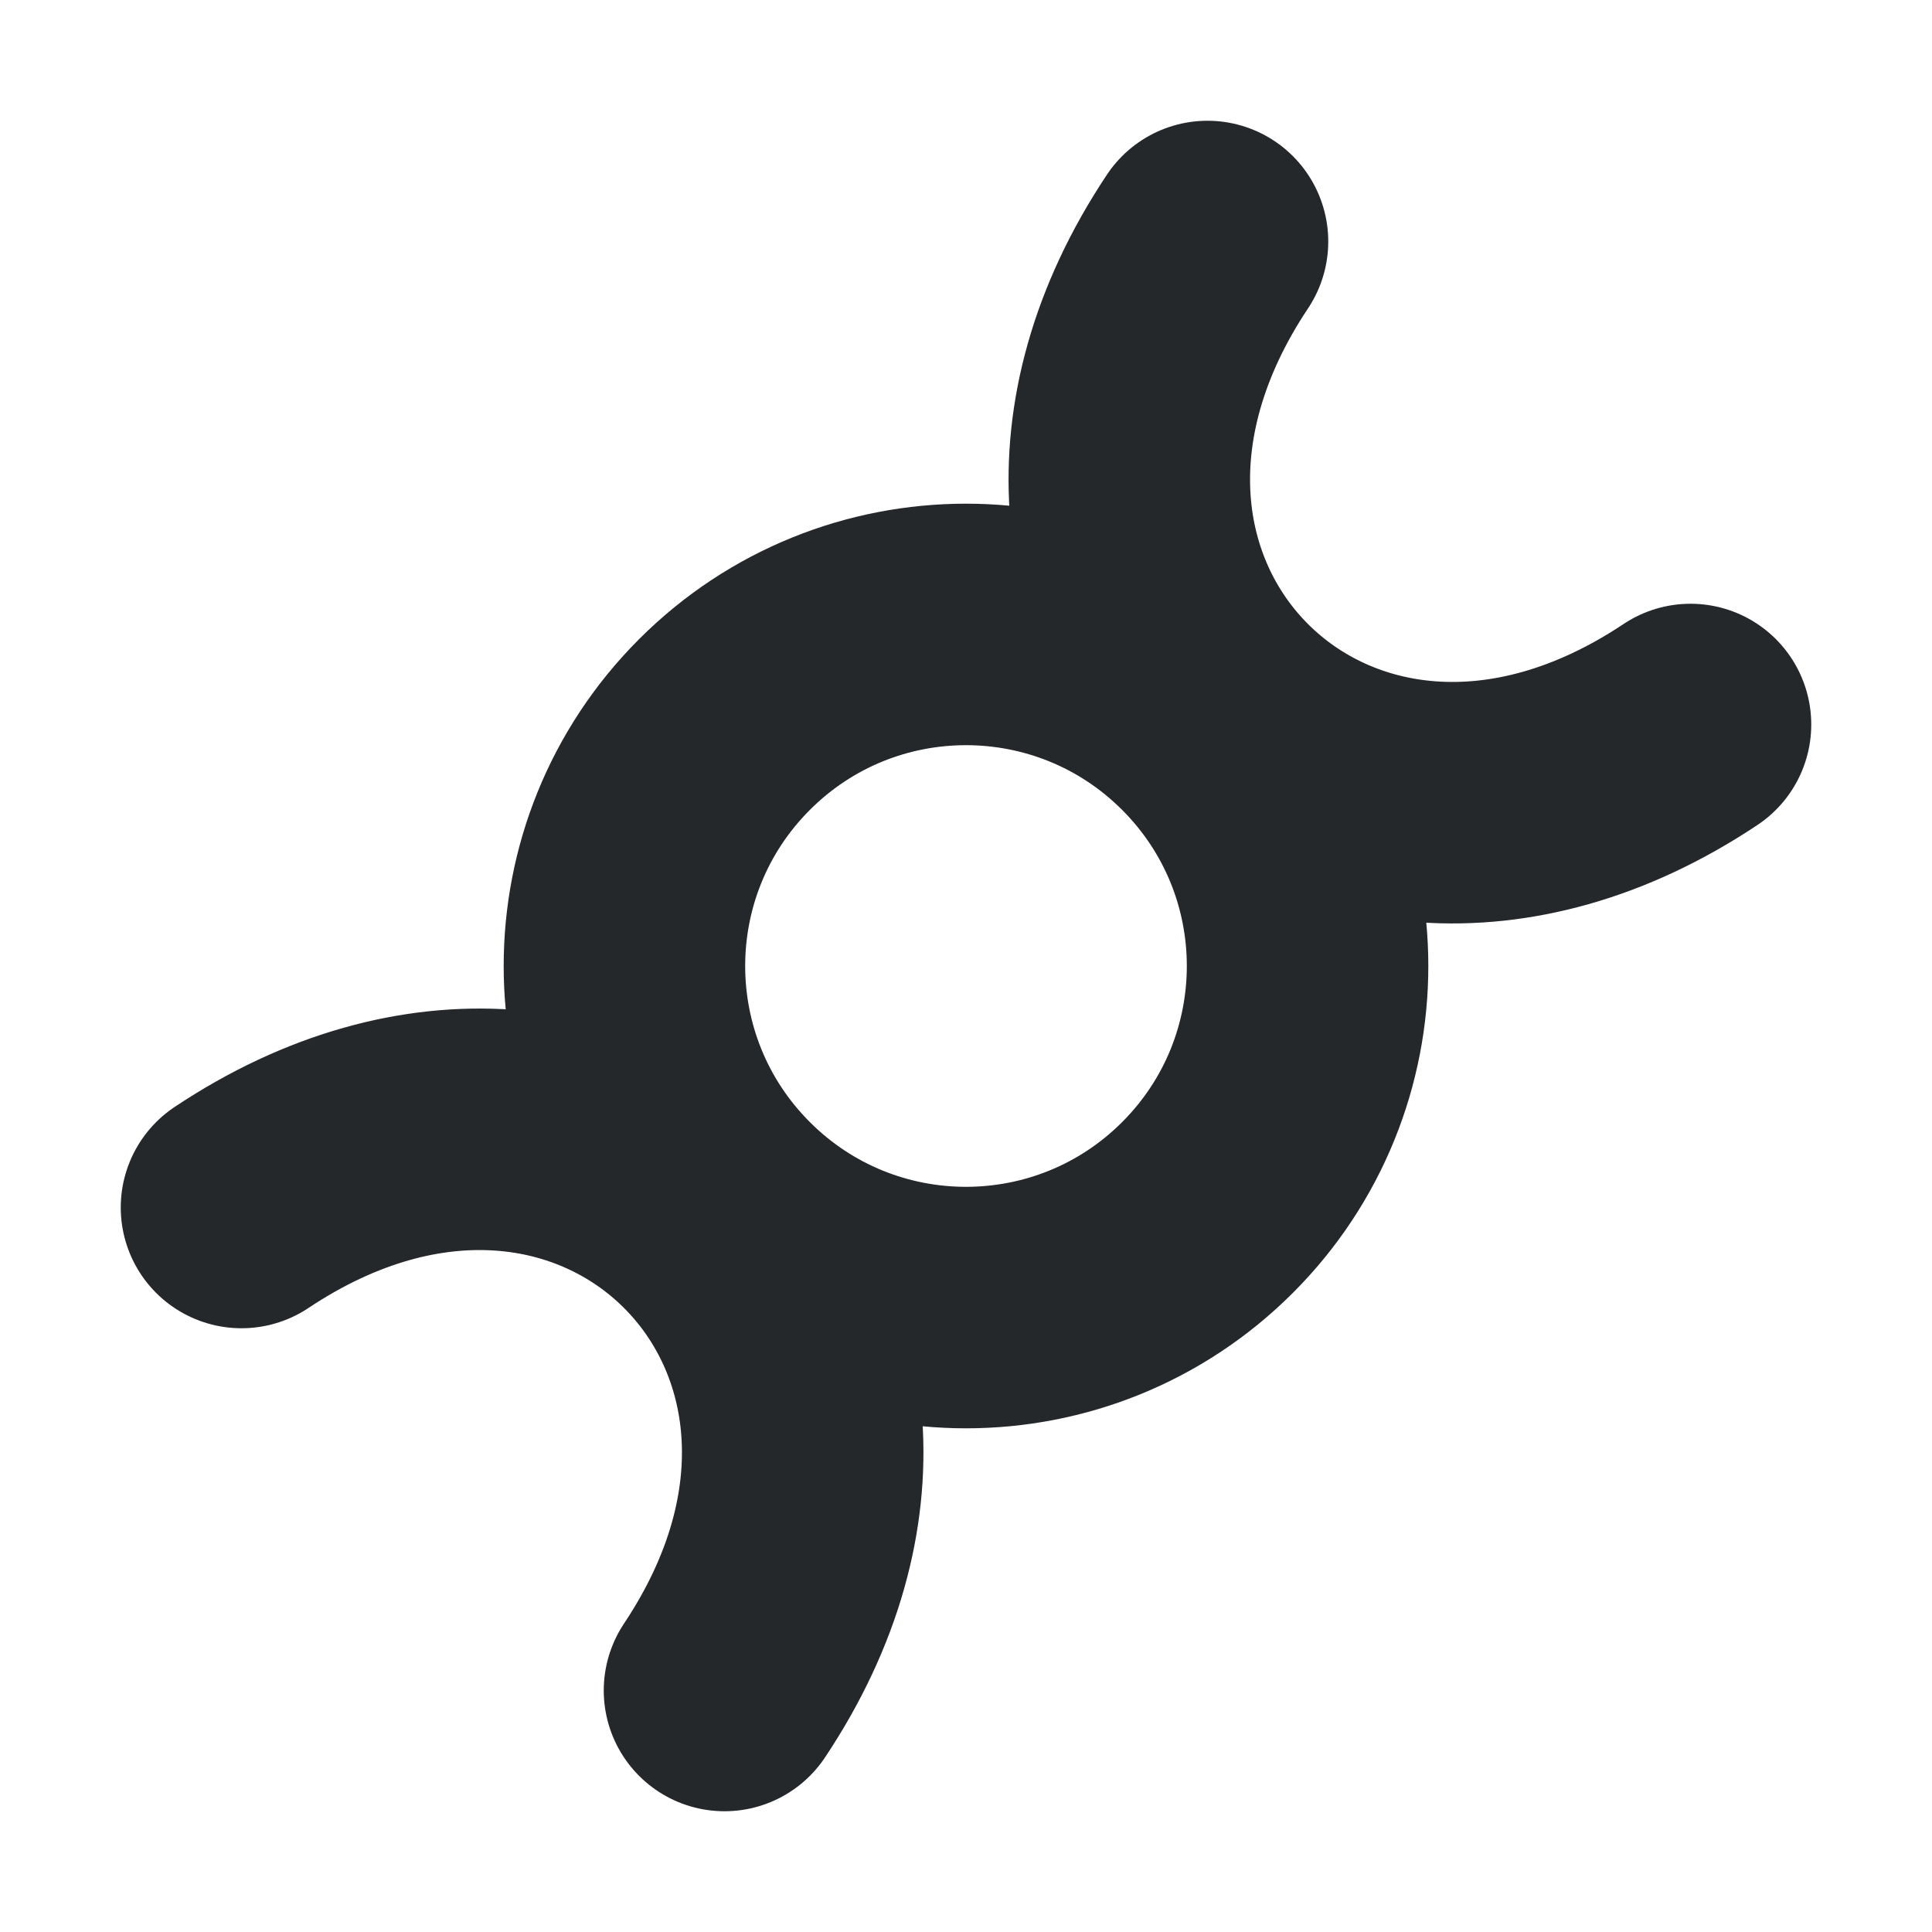 <svg width="16" height="16" viewBox="0 0 16 16" fill="none" xmlns="http://www.w3.org/2000/svg">
<path d="M10 2C8 5 11 8 14 6M6 14C8 11 5 8 2 10M10 6C11.105 7.105 11.105 8.895 10 10C8.895 11.105 7.105 11.105 6 10C4.895 8.895 4.895 7.105 6 6C7.105 4.895 8.895 4.895 10 6Z" stroke="#24282B" stroke-width="2" stroke-linecap="round" stroke-linejoin="round"/>
</svg>
